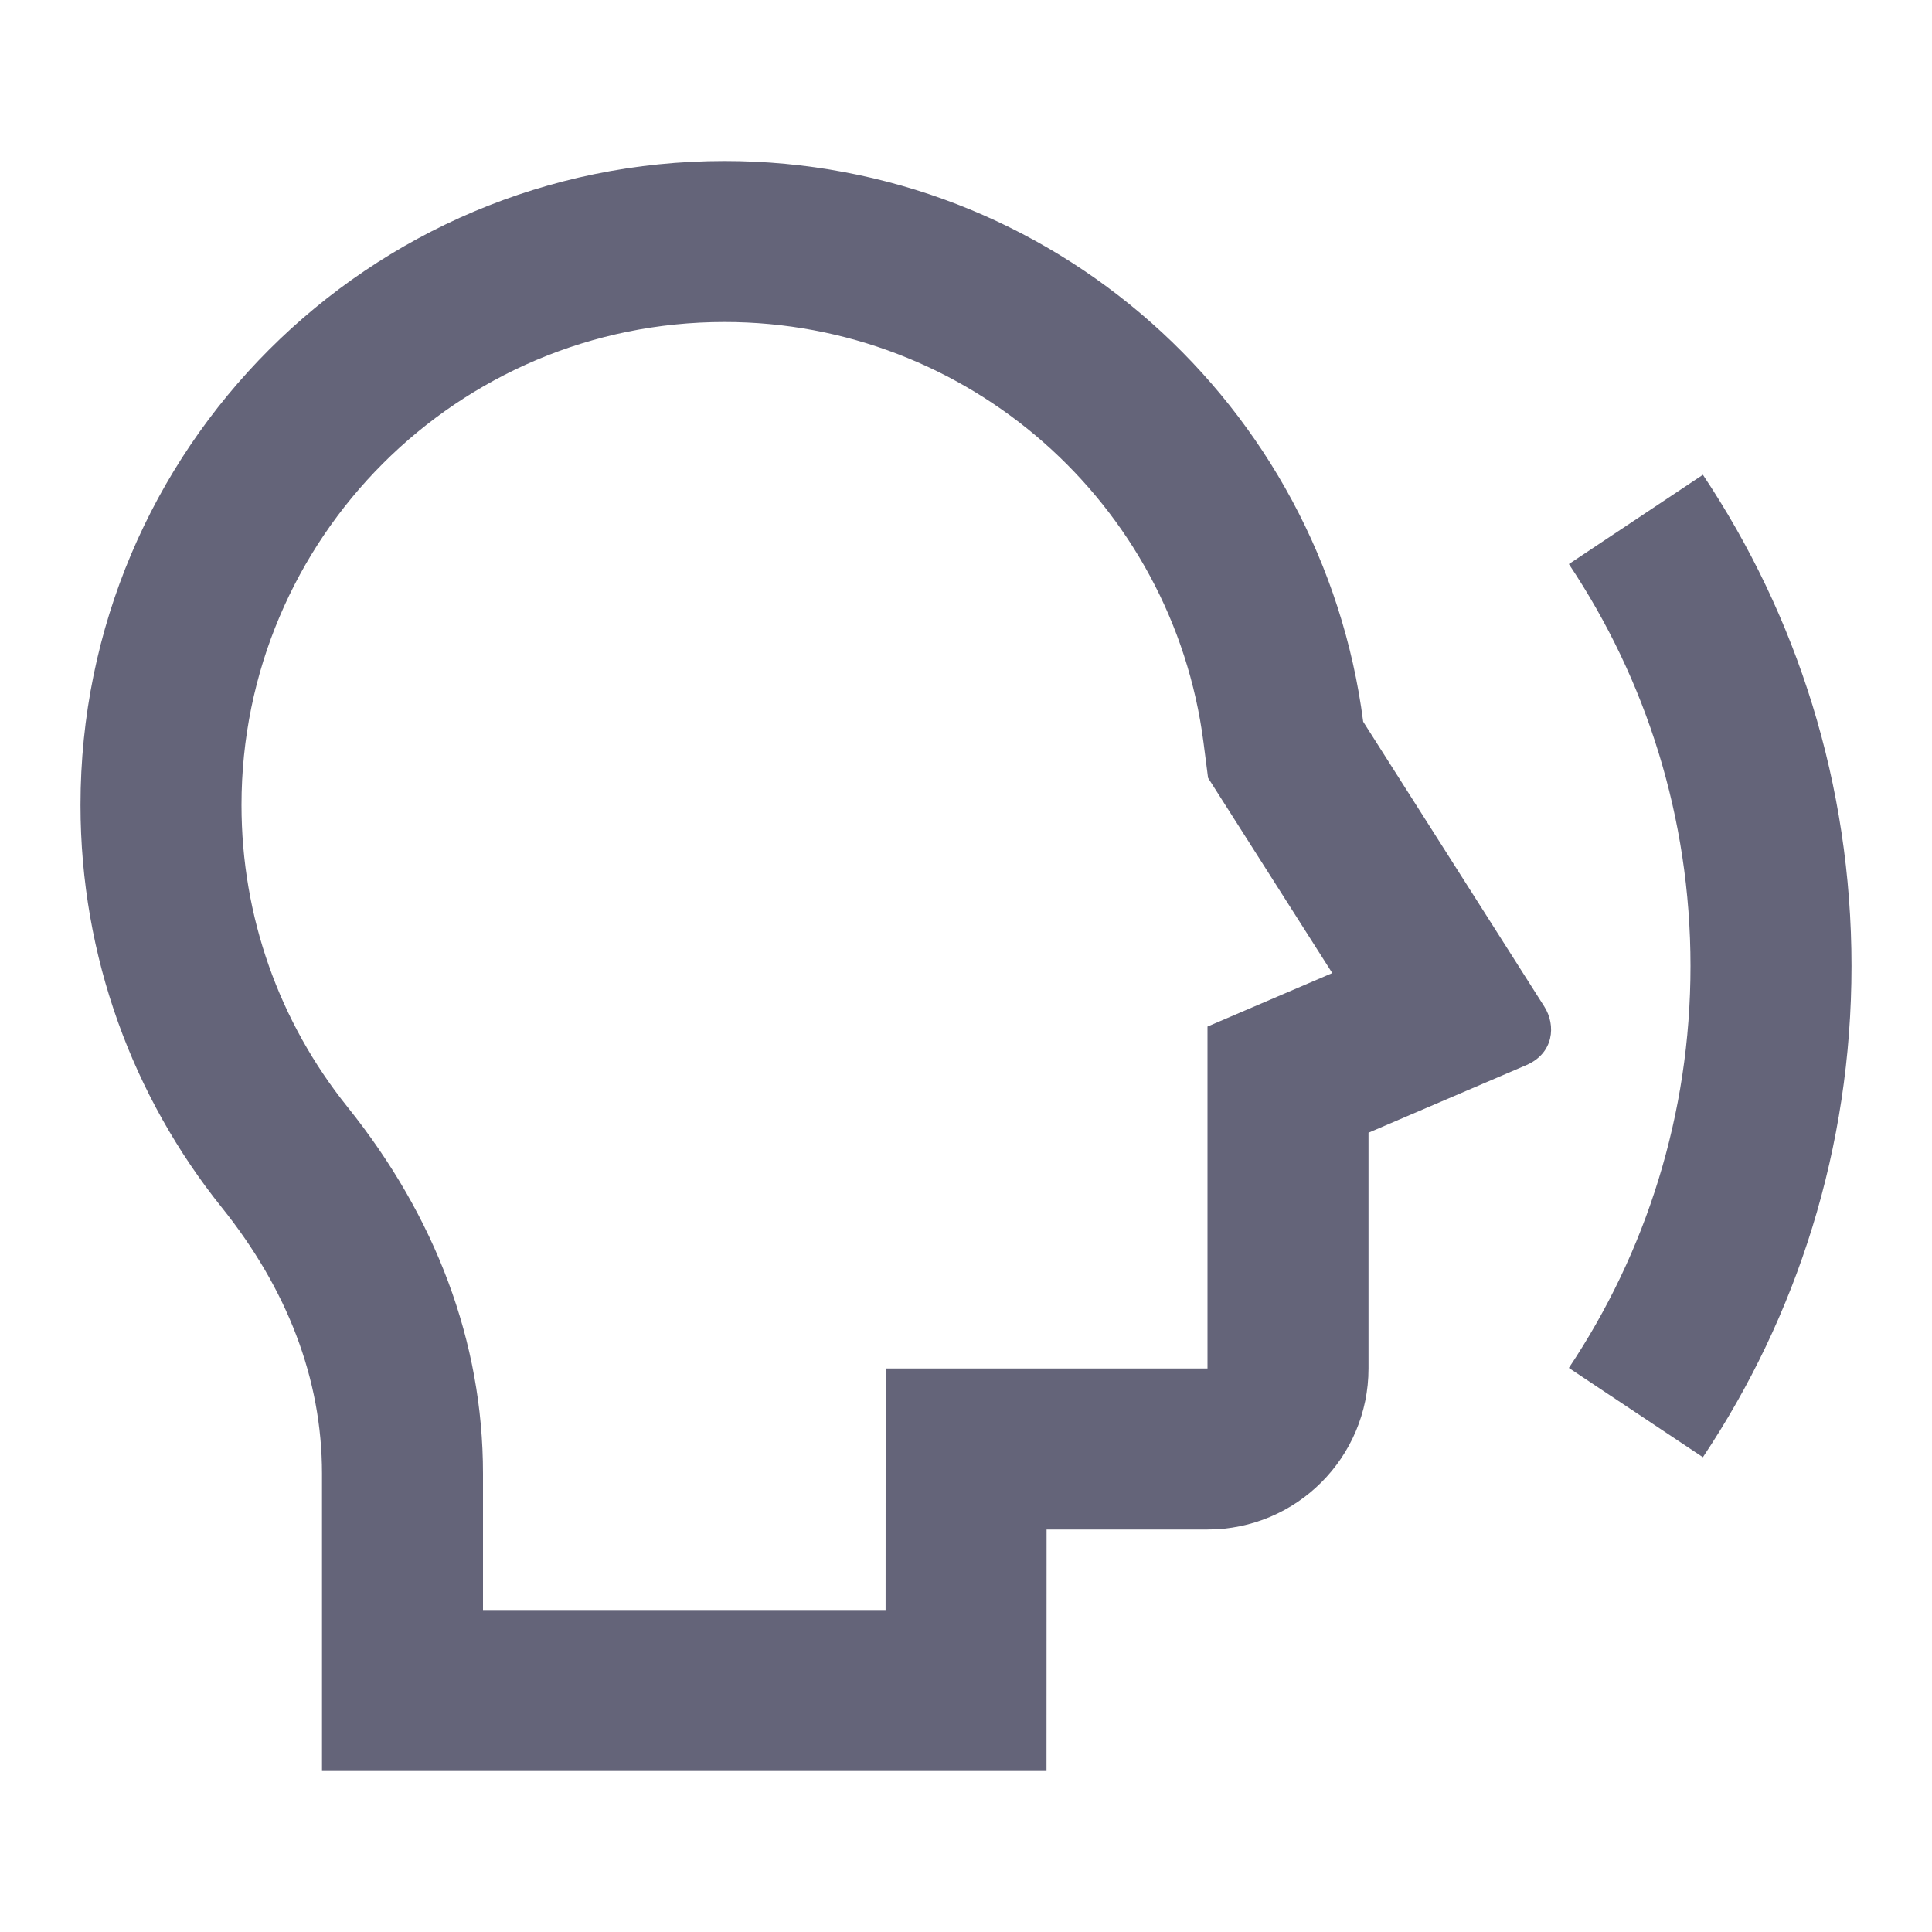 <?xml version="1.0" encoding="UTF-8"?>
<svg width="24px" height="24px" viewBox="0 0 24 24" version="1.1" xmlns="http://www.w3.org/2000/svg" xmlns:xlink="http://www.w3.org/1999/xlink">
    <title>切片</title>
    <g id="移动" stroke="none" stroke-width="1" fill="none" fill-rule="evenodd">
        <g id="切片" transform="translate(-1296, -1347)" fill="#646479" fill-rule="nonzero">
            <g id="交流/line/speak-line" transform="translate(1296, 1347)">
                <path d="M16.934,8.965 C16.426,5.036 13.068,2 9,2 C4.582,2 1,5.582 1,10 C1,11.892 1.657,13.631 2.756,15.001 C3.564,16.009 4,17.125 4,18.306 L4,22 L13,22 L13.001,19 L15,19 C16.105,19 17,18.105 17,17 L17,14.071 L18.959,13.232 C19.302,13.085 19.332,12.737 19.184,12.504 L16.934,8.965 Z M3,10 C3,6.686 5.686,4 9,4 C12.024,4 14.566,6.251 14.95,9.221 L15.007,9.663 L16.55,12.088 L15,12.752 L15,17 L11.002,17 L11.001,20 L6,20 L6,18.306 C6,16.667 5.41,15.114 4.316,13.75 C3.468,12.693 3,11.385 3,10 Z M21.154,18.102 L19.489,16.993 C20.444,15.564 21,13.847 21,12 C21,10.153 20.444,8.436 19.489,7.007 L21.154,5.898 C22.32,7.644 23,9.743 23,12 C23,14.258 22.32,16.356 21.154,18.102 Z" id="形状"></path>
            </g>
        </g>
    </g>
</svg>